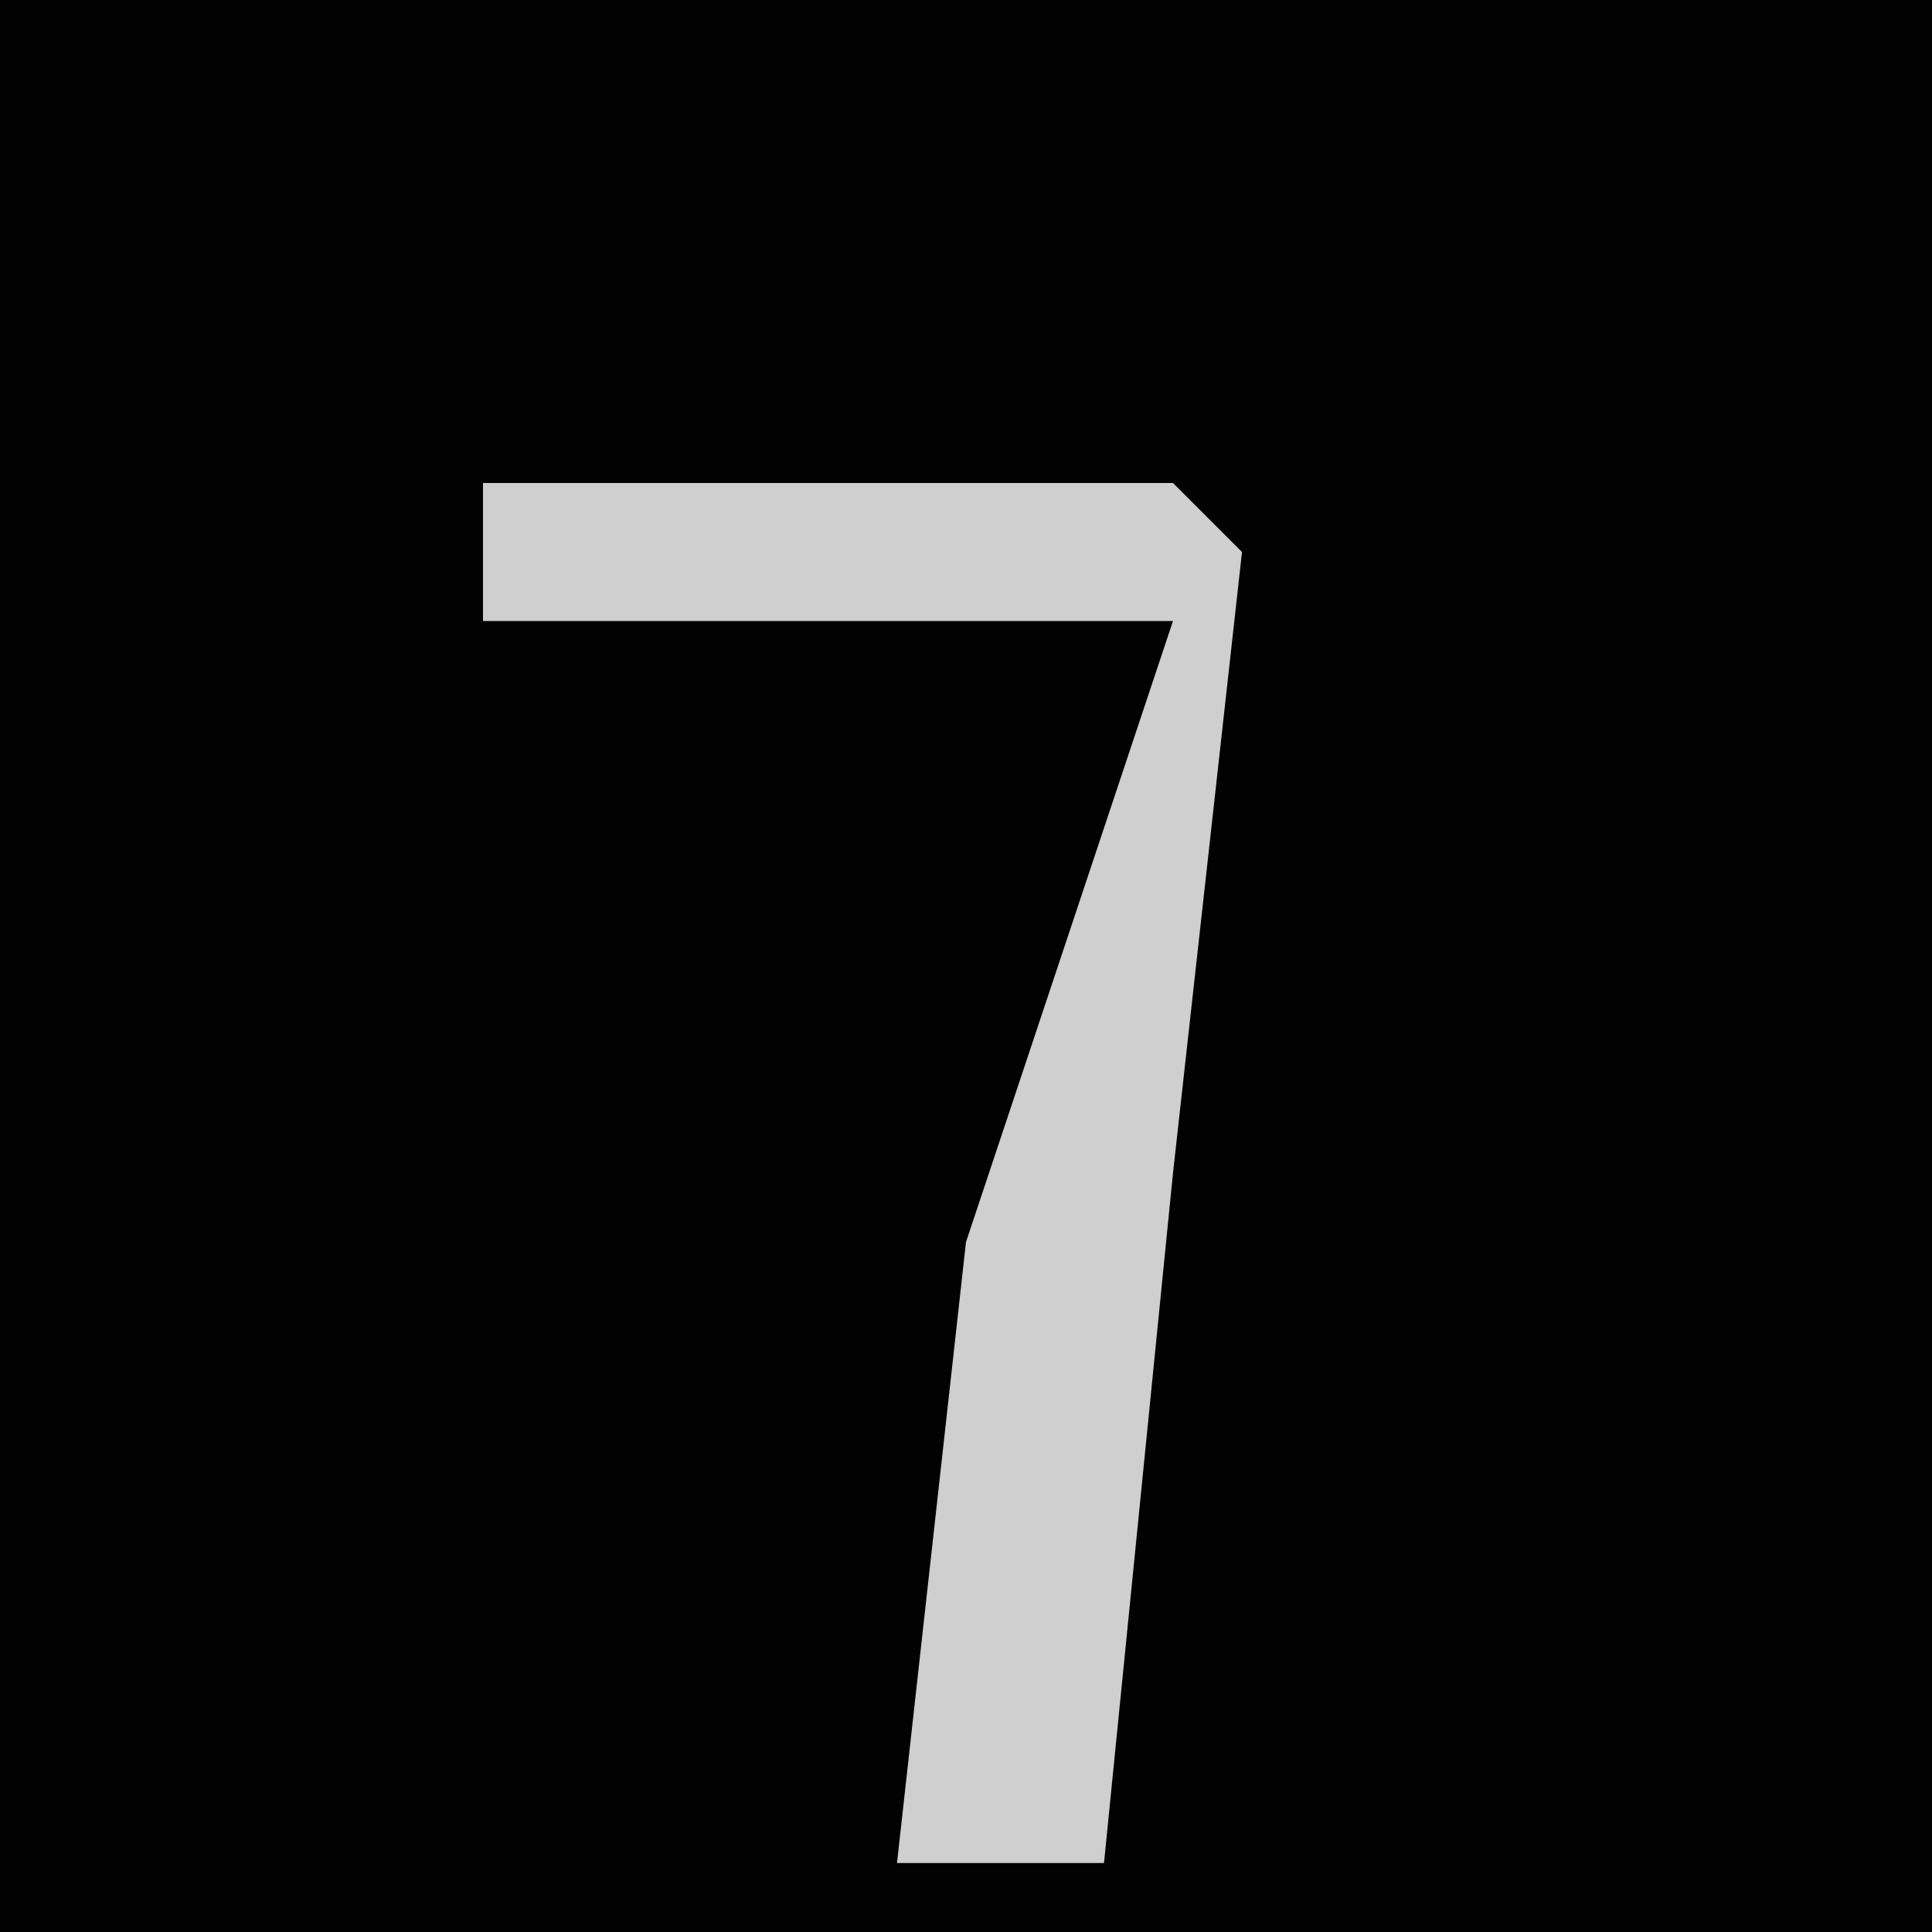 <?xml version="1.0" encoding="UTF-8"?>
<svg version="1.1" xmlns="http://www.w3.org/2000/svg" width="28" height="28">
<path d="M0,0 L28,0 L28,28 L0,28 Z " fill="#020202" transform="translate(0,0)"/>
<path d="M0,0 L10,0 L11,1 L10,10 L9,20 L6,20 L7,11 L10,2 L0,2 Z " fill="#CFCFCF" transform="translate(7,7)"/>
</svg>
